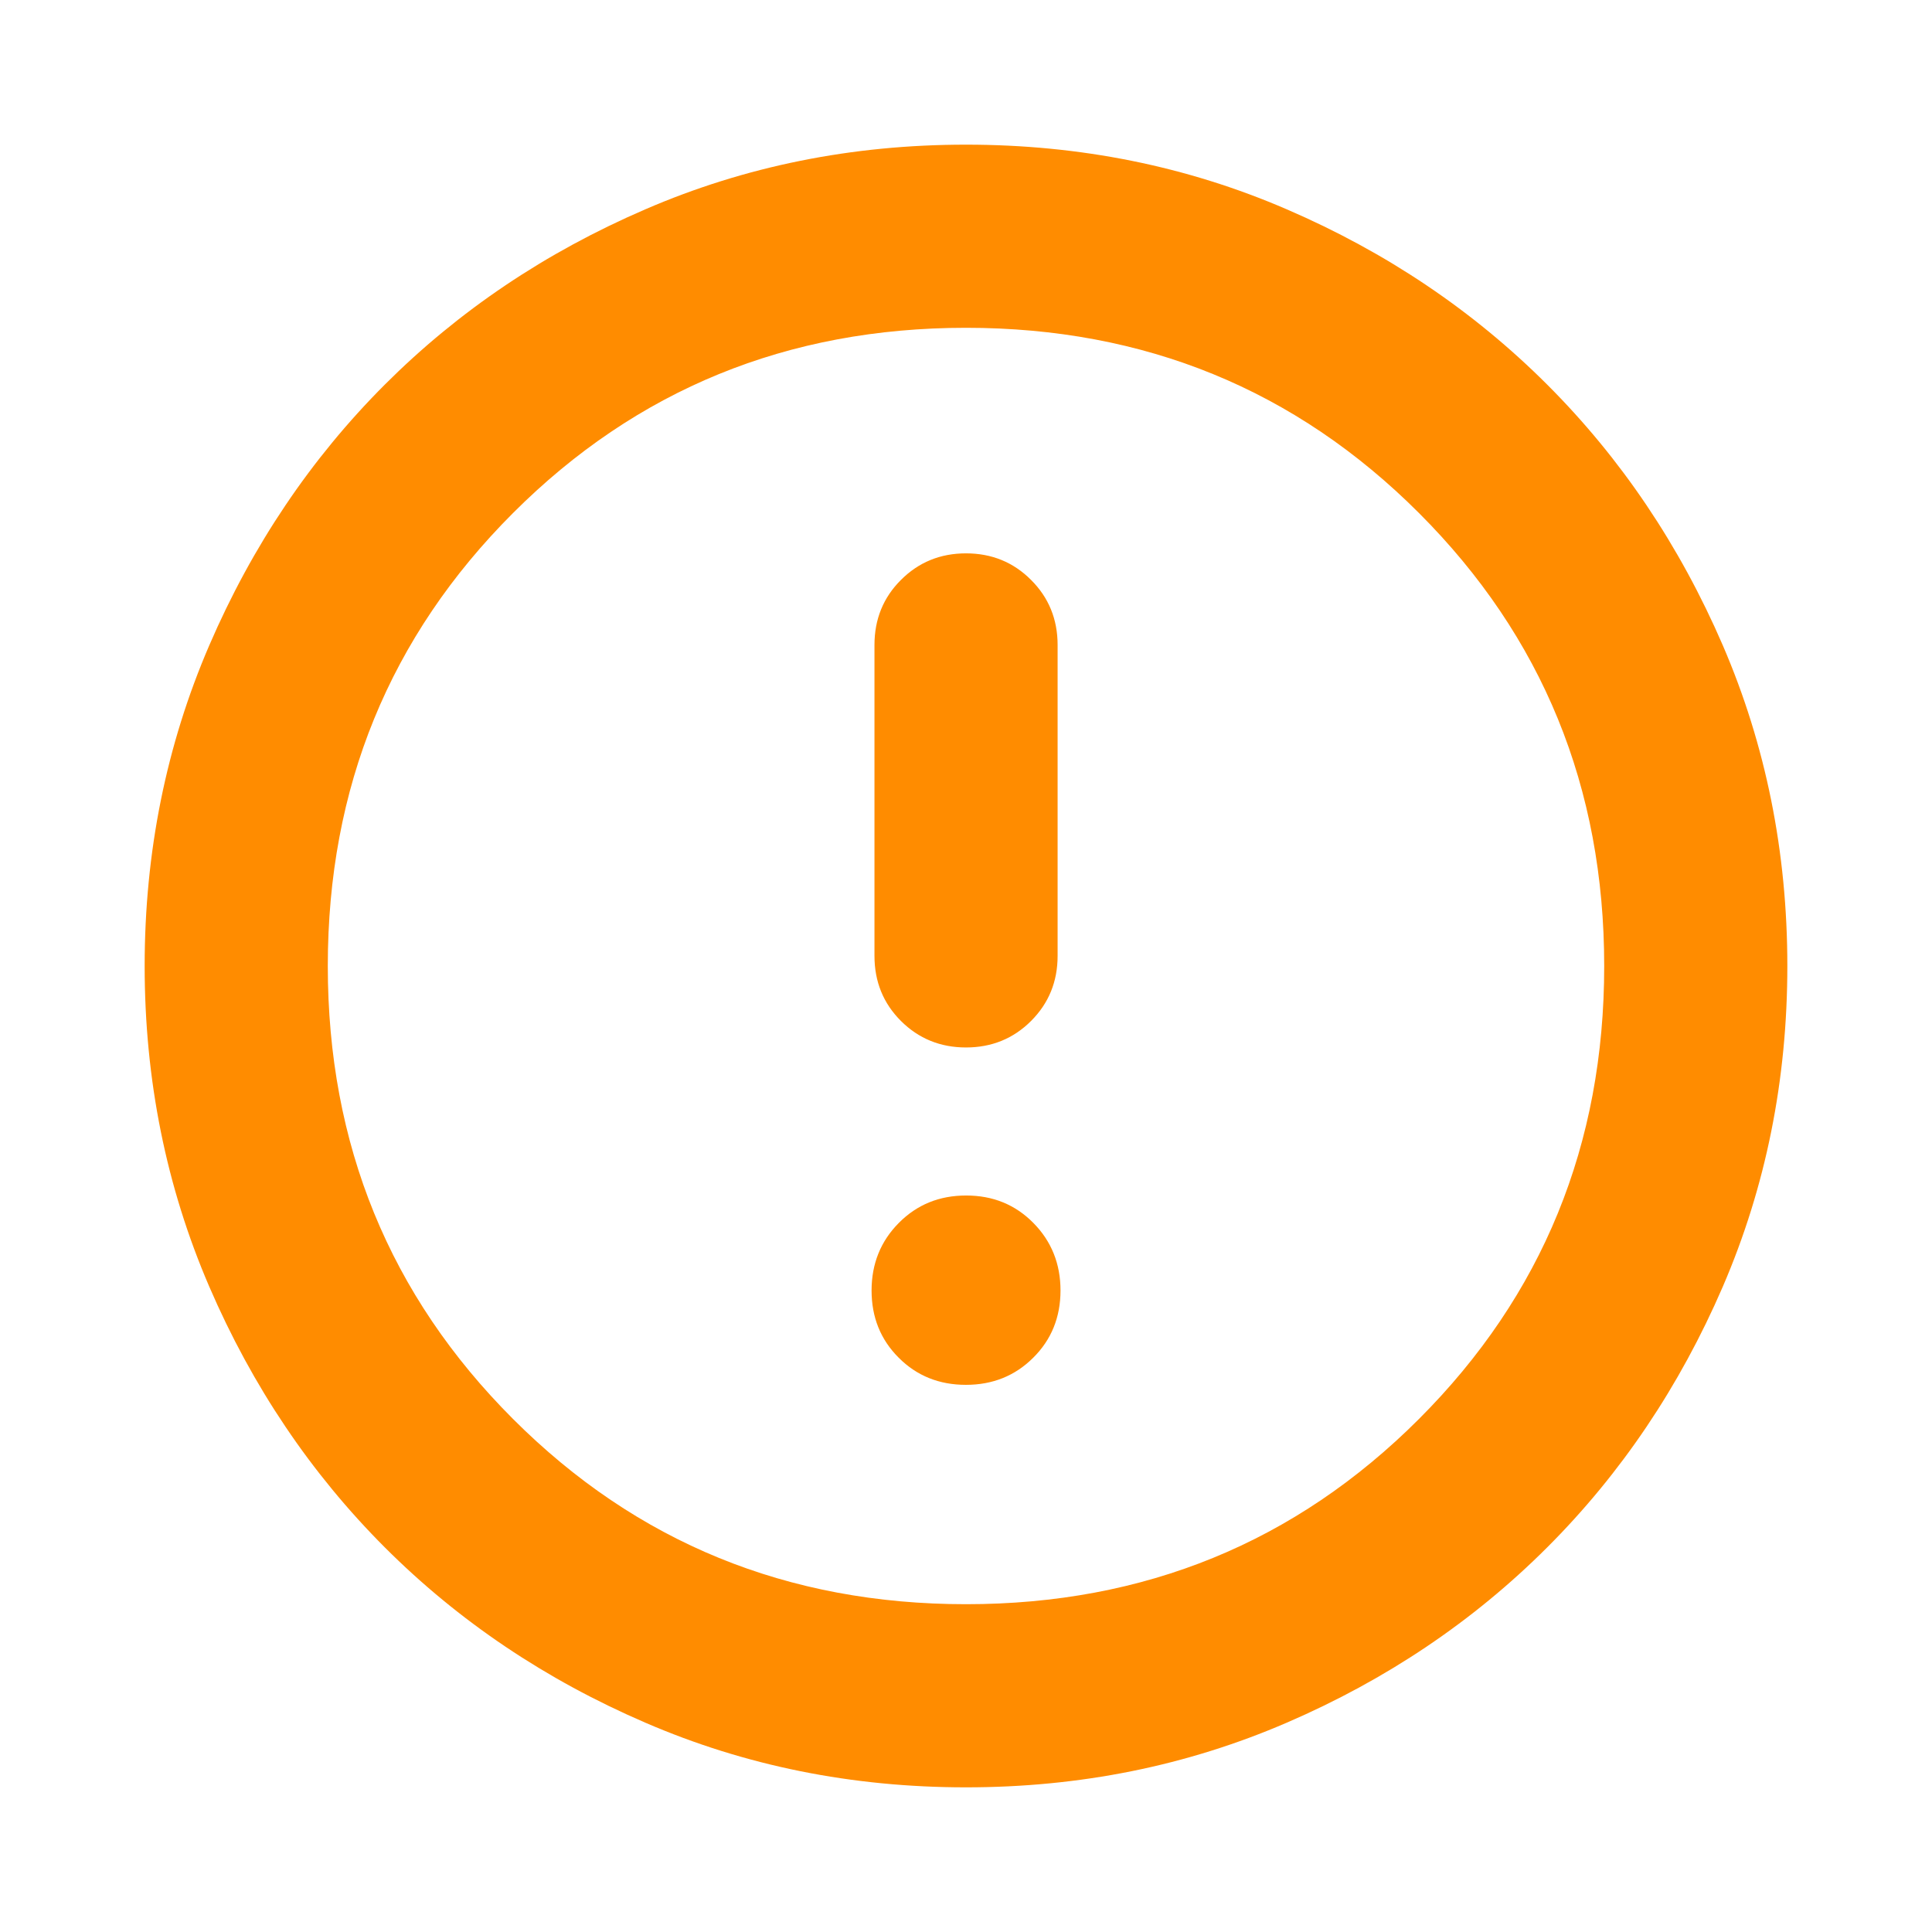 <svg width="24" height="24" viewBox="0 0 24 24" fill="none" xmlns="http://www.w3.org/2000/svg">
<mask id="mask0_4101_14118" style="mask-type:alpha" maskUnits="userSpaceOnUse" x="0" y="0" width="24" height="24">
<rect width="24" height="24" fill="#D9D9D9"/>
</mask>
<g mask="url(#mask0_4101_14118)">
<path d="M11.999 17.203C12.331 17.203 12.61 17.091 12.835 16.866C13.061 16.642 13.174 16.363 13.174 16.031C13.174 15.699 13.061 15.419 12.837 15.192C12.612 14.964 12.334 14.851 12.002 14.851C11.669 14.851 11.391 14.964 11.165 15.192C10.94 15.419 10.827 15.699 10.827 16.031C10.827 16.363 10.939 16.642 11.164 16.866C11.388 17.091 11.667 17.203 11.999 17.203ZM12 13.012C12.319 13.012 12.589 12.902 12.808 12.683C13.028 12.463 13.138 12.194 13.138 11.874V8.012C13.138 7.693 13.028 7.423 12.808 7.204C12.589 6.984 12.319 6.874 12 6.874C11.681 6.874 11.412 6.984 11.192 7.204C10.972 7.423 10.863 7.693 10.863 8.012V11.874C10.863 12.194 10.972 12.463 11.192 12.683C11.412 12.902 11.681 13.012 12 13.012ZM12 22.203C10.585 22.203 9.257 21.936 8.017 21.4C6.776 20.865 5.697 20.139 4.779 19.221C3.862 18.303 3.135 17.224 2.6 15.984C2.065 14.743 1.797 13.415 1.797 12C1.797 10.585 2.065 9.257 2.6 8.016C3.135 6.776 3.862 5.697 4.779 4.779C5.697 3.861 6.776 3.135 8.017 2.6C9.257 2.064 10.585 1.797 12 1.797C13.415 1.797 14.743 2.064 15.984 2.6C17.224 3.135 18.303 3.861 19.221 4.779C20.139 5.697 20.865 6.776 21.401 8.016C21.936 9.257 22.203 10.585 22.203 12C22.203 13.415 21.936 14.743 21.401 15.984C20.865 17.224 20.139 18.303 19.221 19.221C18.303 20.139 17.224 20.865 15.984 21.4C14.743 21.936 13.415 22.203 12 22.203ZM12 19.928C14.217 19.928 16.093 19.161 17.627 17.627C19.161 16.093 19.928 14.217 19.928 12C19.928 9.783 19.161 7.907 17.627 6.373C16.093 4.839 14.217 4.072 12 4.072C9.783 4.072 7.907 4.839 6.373 6.373C4.839 7.907 4.072 9.783 4.072 12C4.072 14.217 4.839 16.093 6.373 17.627C7.907 19.161 9.783 19.928 12 19.928Z" fill="#FF8C00"/>
</g>
</svg>
